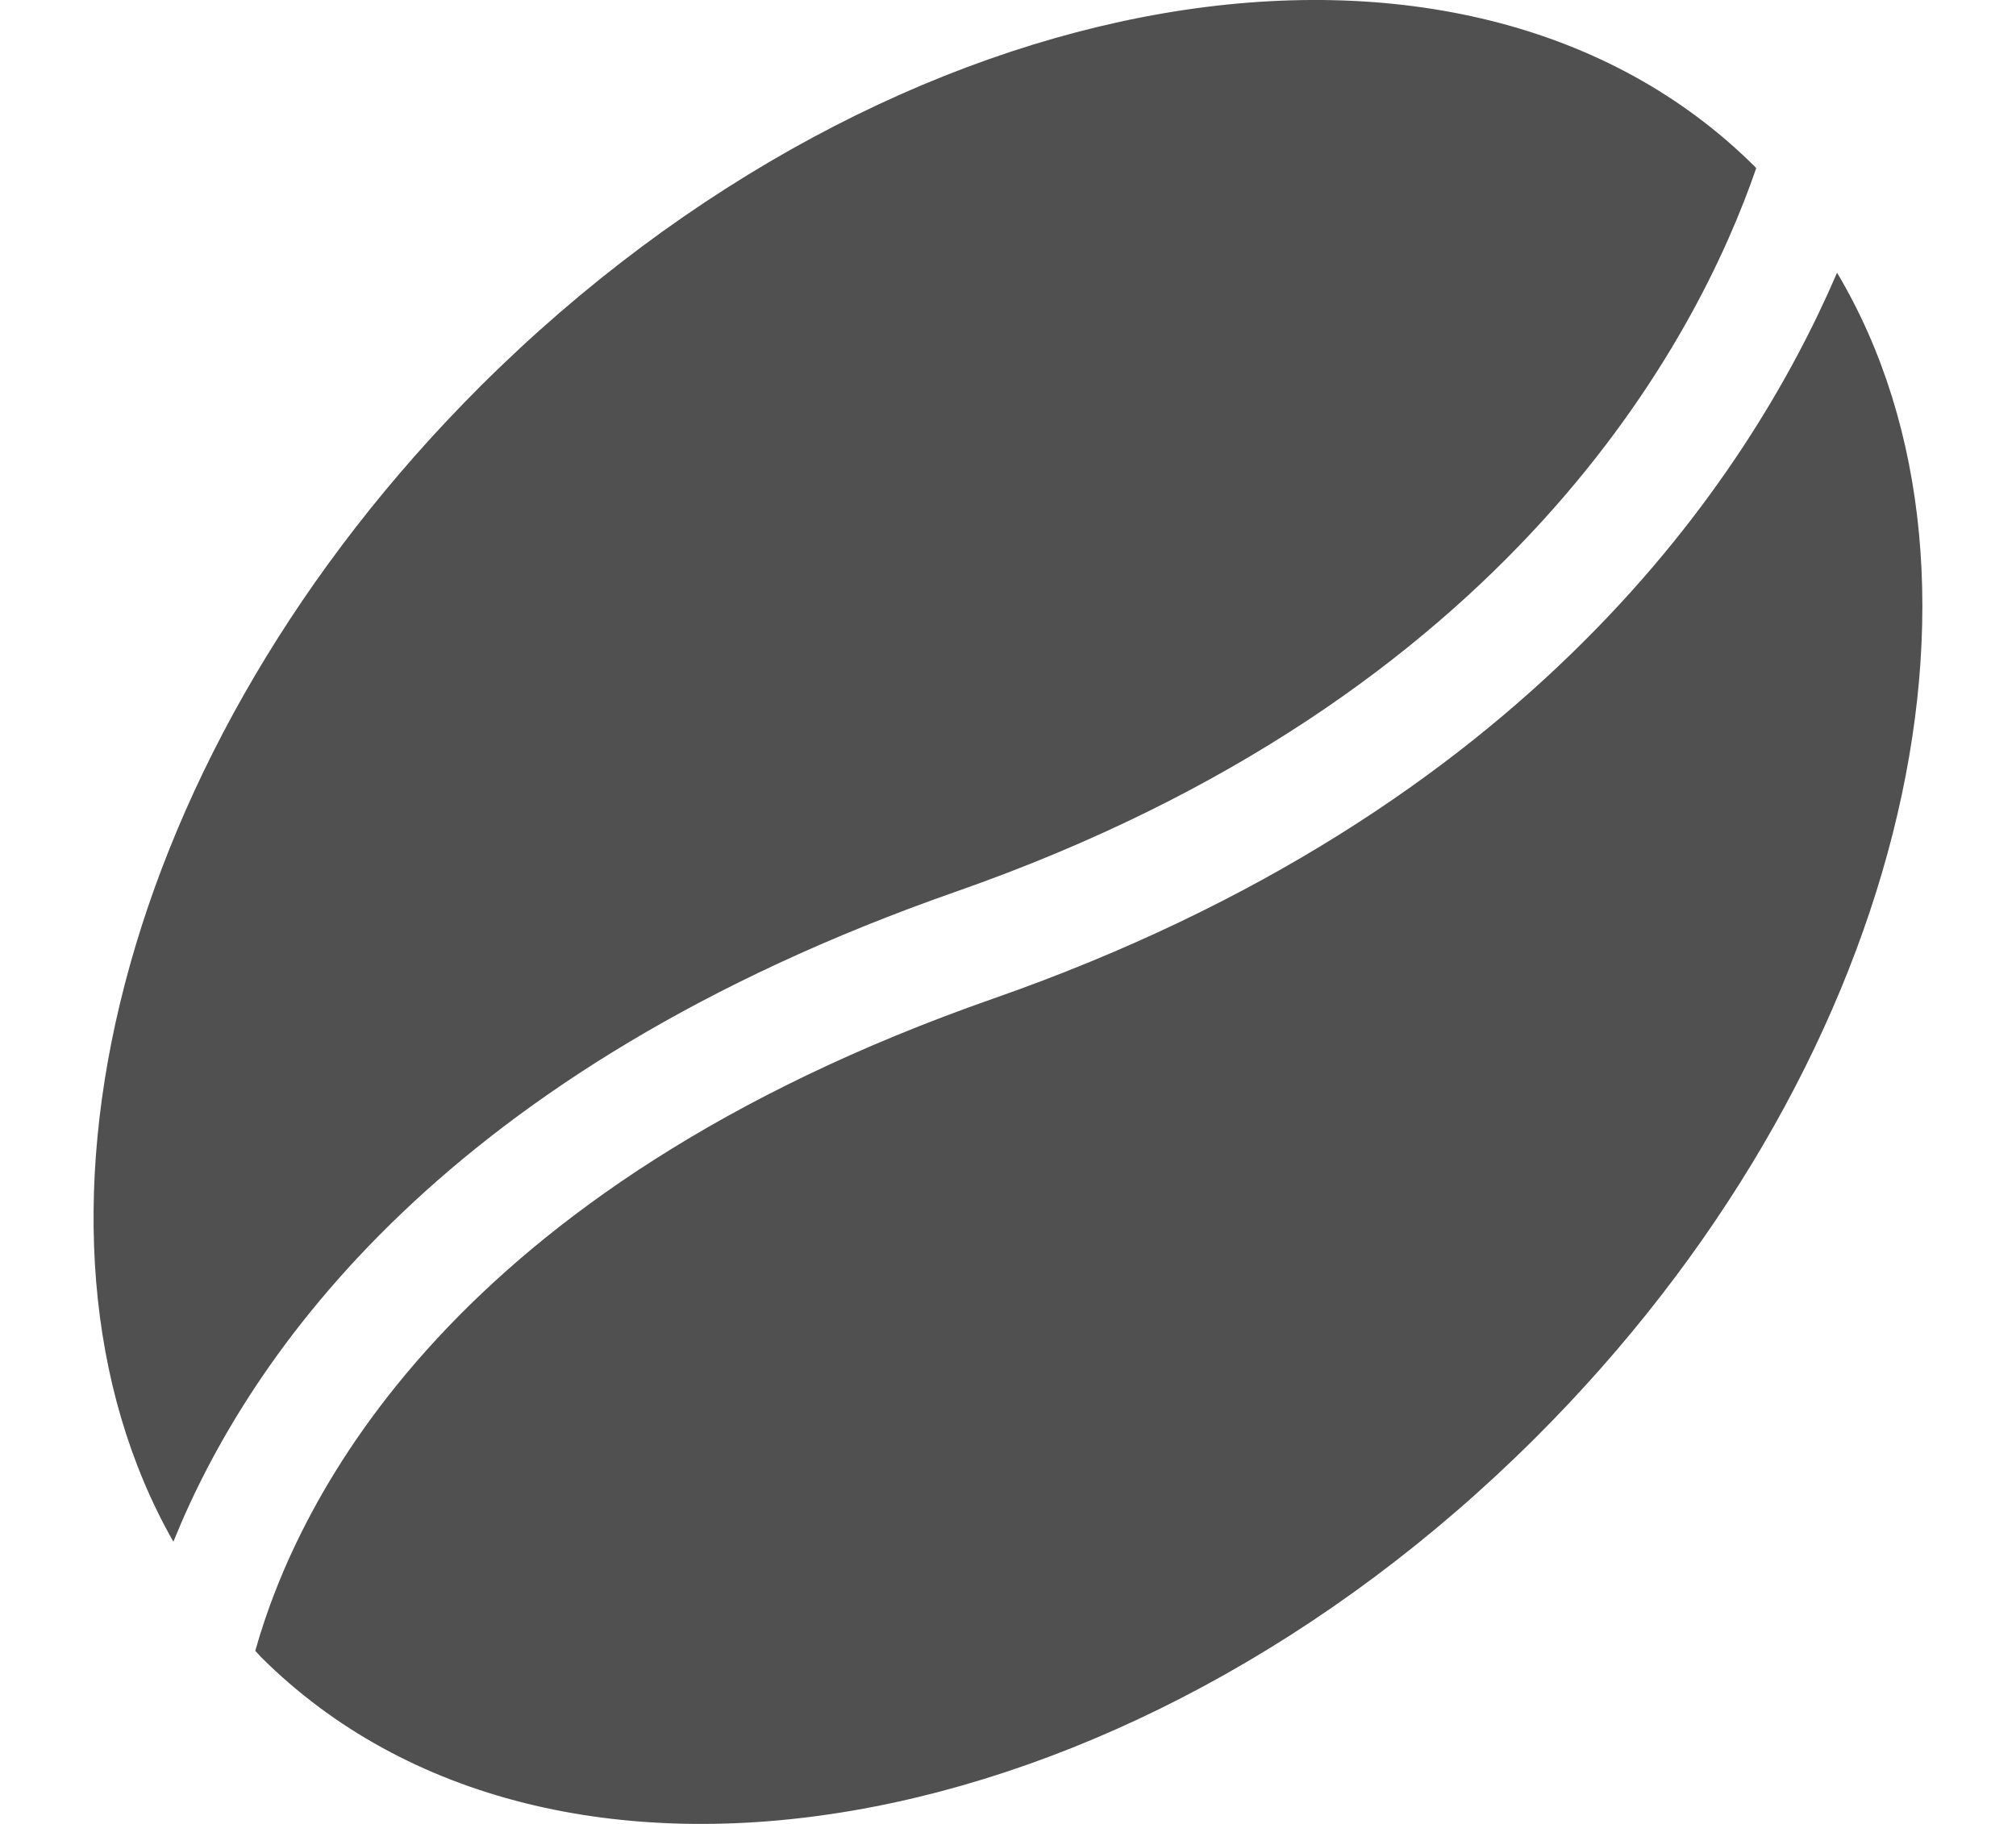 <svg width="21" height="19" viewBox="0 0 21 19" fill="none" xmlns="http://www.w3.org/2000/svg">
<path d="M1.806 16.06C-0.024 12.843 1.221 7.797 5.007 4.021C9.305 -0.264 15.248 -1.286 18.283 1.739C18.286 1.743 18.289 1.748 18.294 1.752C17.687 3.514 15.753 7.263 9.956 9.289C4.645 11.147 2.597 14.101 1.806 16.06ZM19.136 2.841C18.676 3.911 17.876 5.309 16.496 6.684C15.11 8.067 13.139 9.426 10.348 10.402C4.683 12.383 3.1 15.626 2.659 17.197C2.68 17.218 2.698 17.24 2.718 17.261C5.752 20.286 11.696 19.264 15.994 14.978C19.818 11.164 21.048 6.053 19.136 2.841Z" fill="#505050"/>
</svg>
